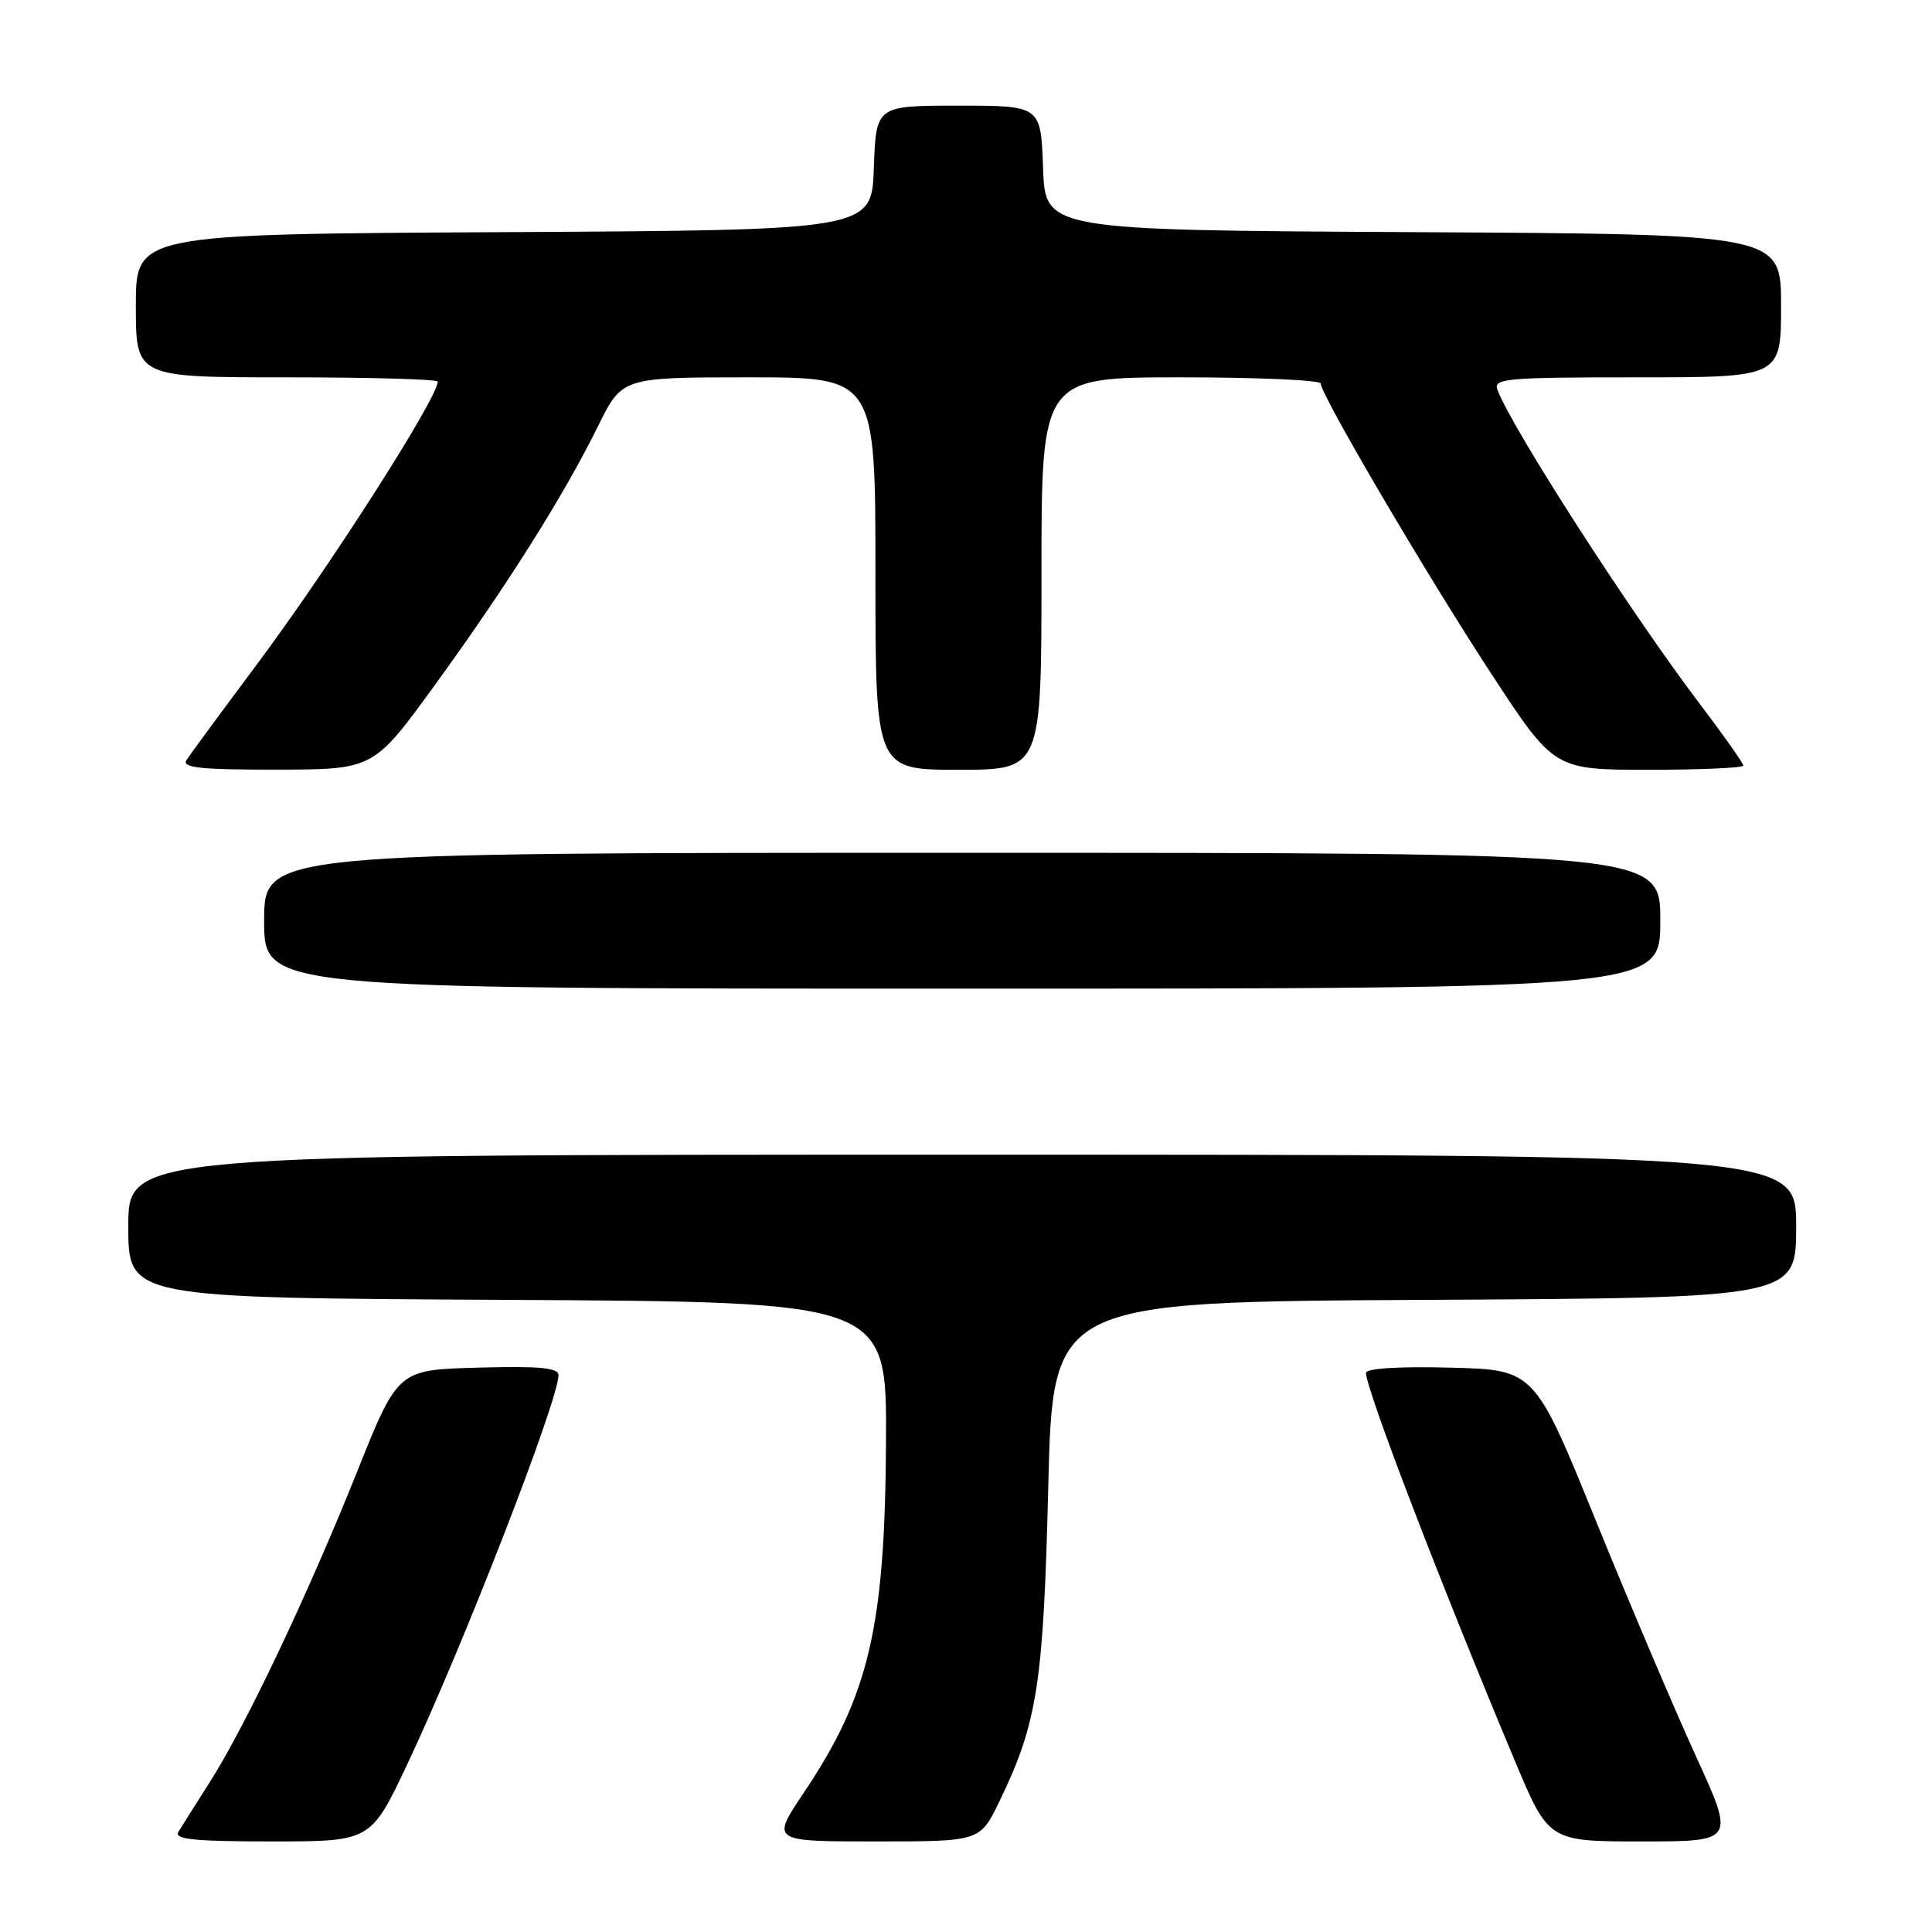 <?xml version="1.0" encoding="UTF-8" standalone="no"?>
<!DOCTYPE svg PUBLIC "-//W3C//DTD SVG 1.1//EN" "http://www.w3.org/Graphics/SVG/1.1/DTD/svg11.dtd" >
<svg xmlns="http://www.w3.org/2000/svg" xmlns:xlink="http://www.w3.org/1999/xlink" version="1.1" viewBox="0 0 256 256">
 <g >
 <path fill="currentColor"
d=" M 54.00 233.70 C 61.36 218.10 74.00 185.56 74.00 182.22 C 74.00 181.23 71.50 181.00 63.36 181.22 C 52.72 181.50 52.72 181.50 47.32 195.00 C 40.85 211.19 32.57 228.63 27.84 236.07 C 25.94 239.06 24.05 242.06 23.63 242.75 C 23.05 243.72 25.77 244.00 36.01 244.00 C 49.14 244.00 49.14 244.00 54.00 233.70 Z  M 132.40 238.75 C 137.47 228.28 138.26 223.16 138.90 197.00 C 139.50 172.50 139.50 172.50 188.75 172.24 C 238.00 171.98 238.00 171.98 238.00 162.49 C 238.00 153.00 238.00 153.00 127.50 153.00 C 17.00 153.00 17.00 153.00 17.00 162.49 C 17.00 171.98 17.00 171.98 67.25 172.24 C 117.50 172.50 117.50 172.50 117.40 191.00 C 117.27 215.65 115.17 224.63 106.49 237.57 C 102.18 244.00 102.18 244.00 116.02 244.00 C 129.85 244.00 129.85 244.00 132.40 238.75 Z  M 224.74 232.75 C 221.91 226.56 215.93 212.50 211.46 201.50 C 203.33 181.50 203.33 181.50 192.16 181.22 C 185.32 181.04 181.00 181.32 181.00 181.92 C 181.00 184.09 190.94 210.00 200.69 233.23 C 205.20 244.00 205.20 244.00 217.54 244.00 C 229.88 244.00 229.88 244.00 224.74 232.75 Z  M 220.00 122.00 C 220.00 113.00 220.00 113.00 127.50 113.00 C 35.00 113.00 35.00 113.00 35.00 122.00 C 35.00 131.00 35.00 131.00 127.50 131.00 C 220.00 131.00 220.00 131.00 220.00 122.00 Z  M 57.65 90.73 C 67.17 77.62 74.71 65.66 79.22 56.51 C 82.43 50.00 82.43 50.00 99.21 50.00 C 116.00 50.00 116.00 50.00 116.00 76.00 C 116.00 102.00 116.00 102.00 127.00 102.00 C 138.00 102.00 138.00 102.00 138.00 76.00 C 138.00 50.00 138.00 50.00 156.50 50.00 C 166.68 50.00 175.00 50.37 175.00 50.82 C 175.00 52.30 189.05 76.20 197.58 89.24 C 205.93 102.00 205.93 102.00 218.47 102.00 C 225.36 102.00 231.00 101.75 231.00 101.44 C 231.00 101.13 228.38 97.42 225.17 93.19 C 216.04 81.13 200.44 56.92 198.42 51.66 C 197.84 50.15 199.49 50.00 216.89 50.00 C 236.00 50.00 236.00 50.00 236.00 40.51 C 236.00 31.02 236.00 31.02 187.25 30.76 C 138.50 30.50 138.50 30.50 138.21 22.25 C 137.92 14.00 137.92 14.00 127.00 14.00 C 116.08 14.00 116.08 14.00 115.79 22.25 C 115.50 30.50 115.50 30.50 66.75 30.76 C 18.00 31.02 18.00 31.02 18.00 40.51 C 18.00 50.00 18.00 50.00 38.00 50.00 C 49.00 50.00 58.00 50.25 58.00 50.57 C 58.00 52.73 43.71 75.08 34.08 87.98 C 29.36 94.30 25.14 100.04 24.70 100.73 C 24.07 101.73 26.62 102.00 36.70 101.98 C 49.50 101.96 49.50 101.96 57.65 90.73 Z "/>
</g>
</svg>